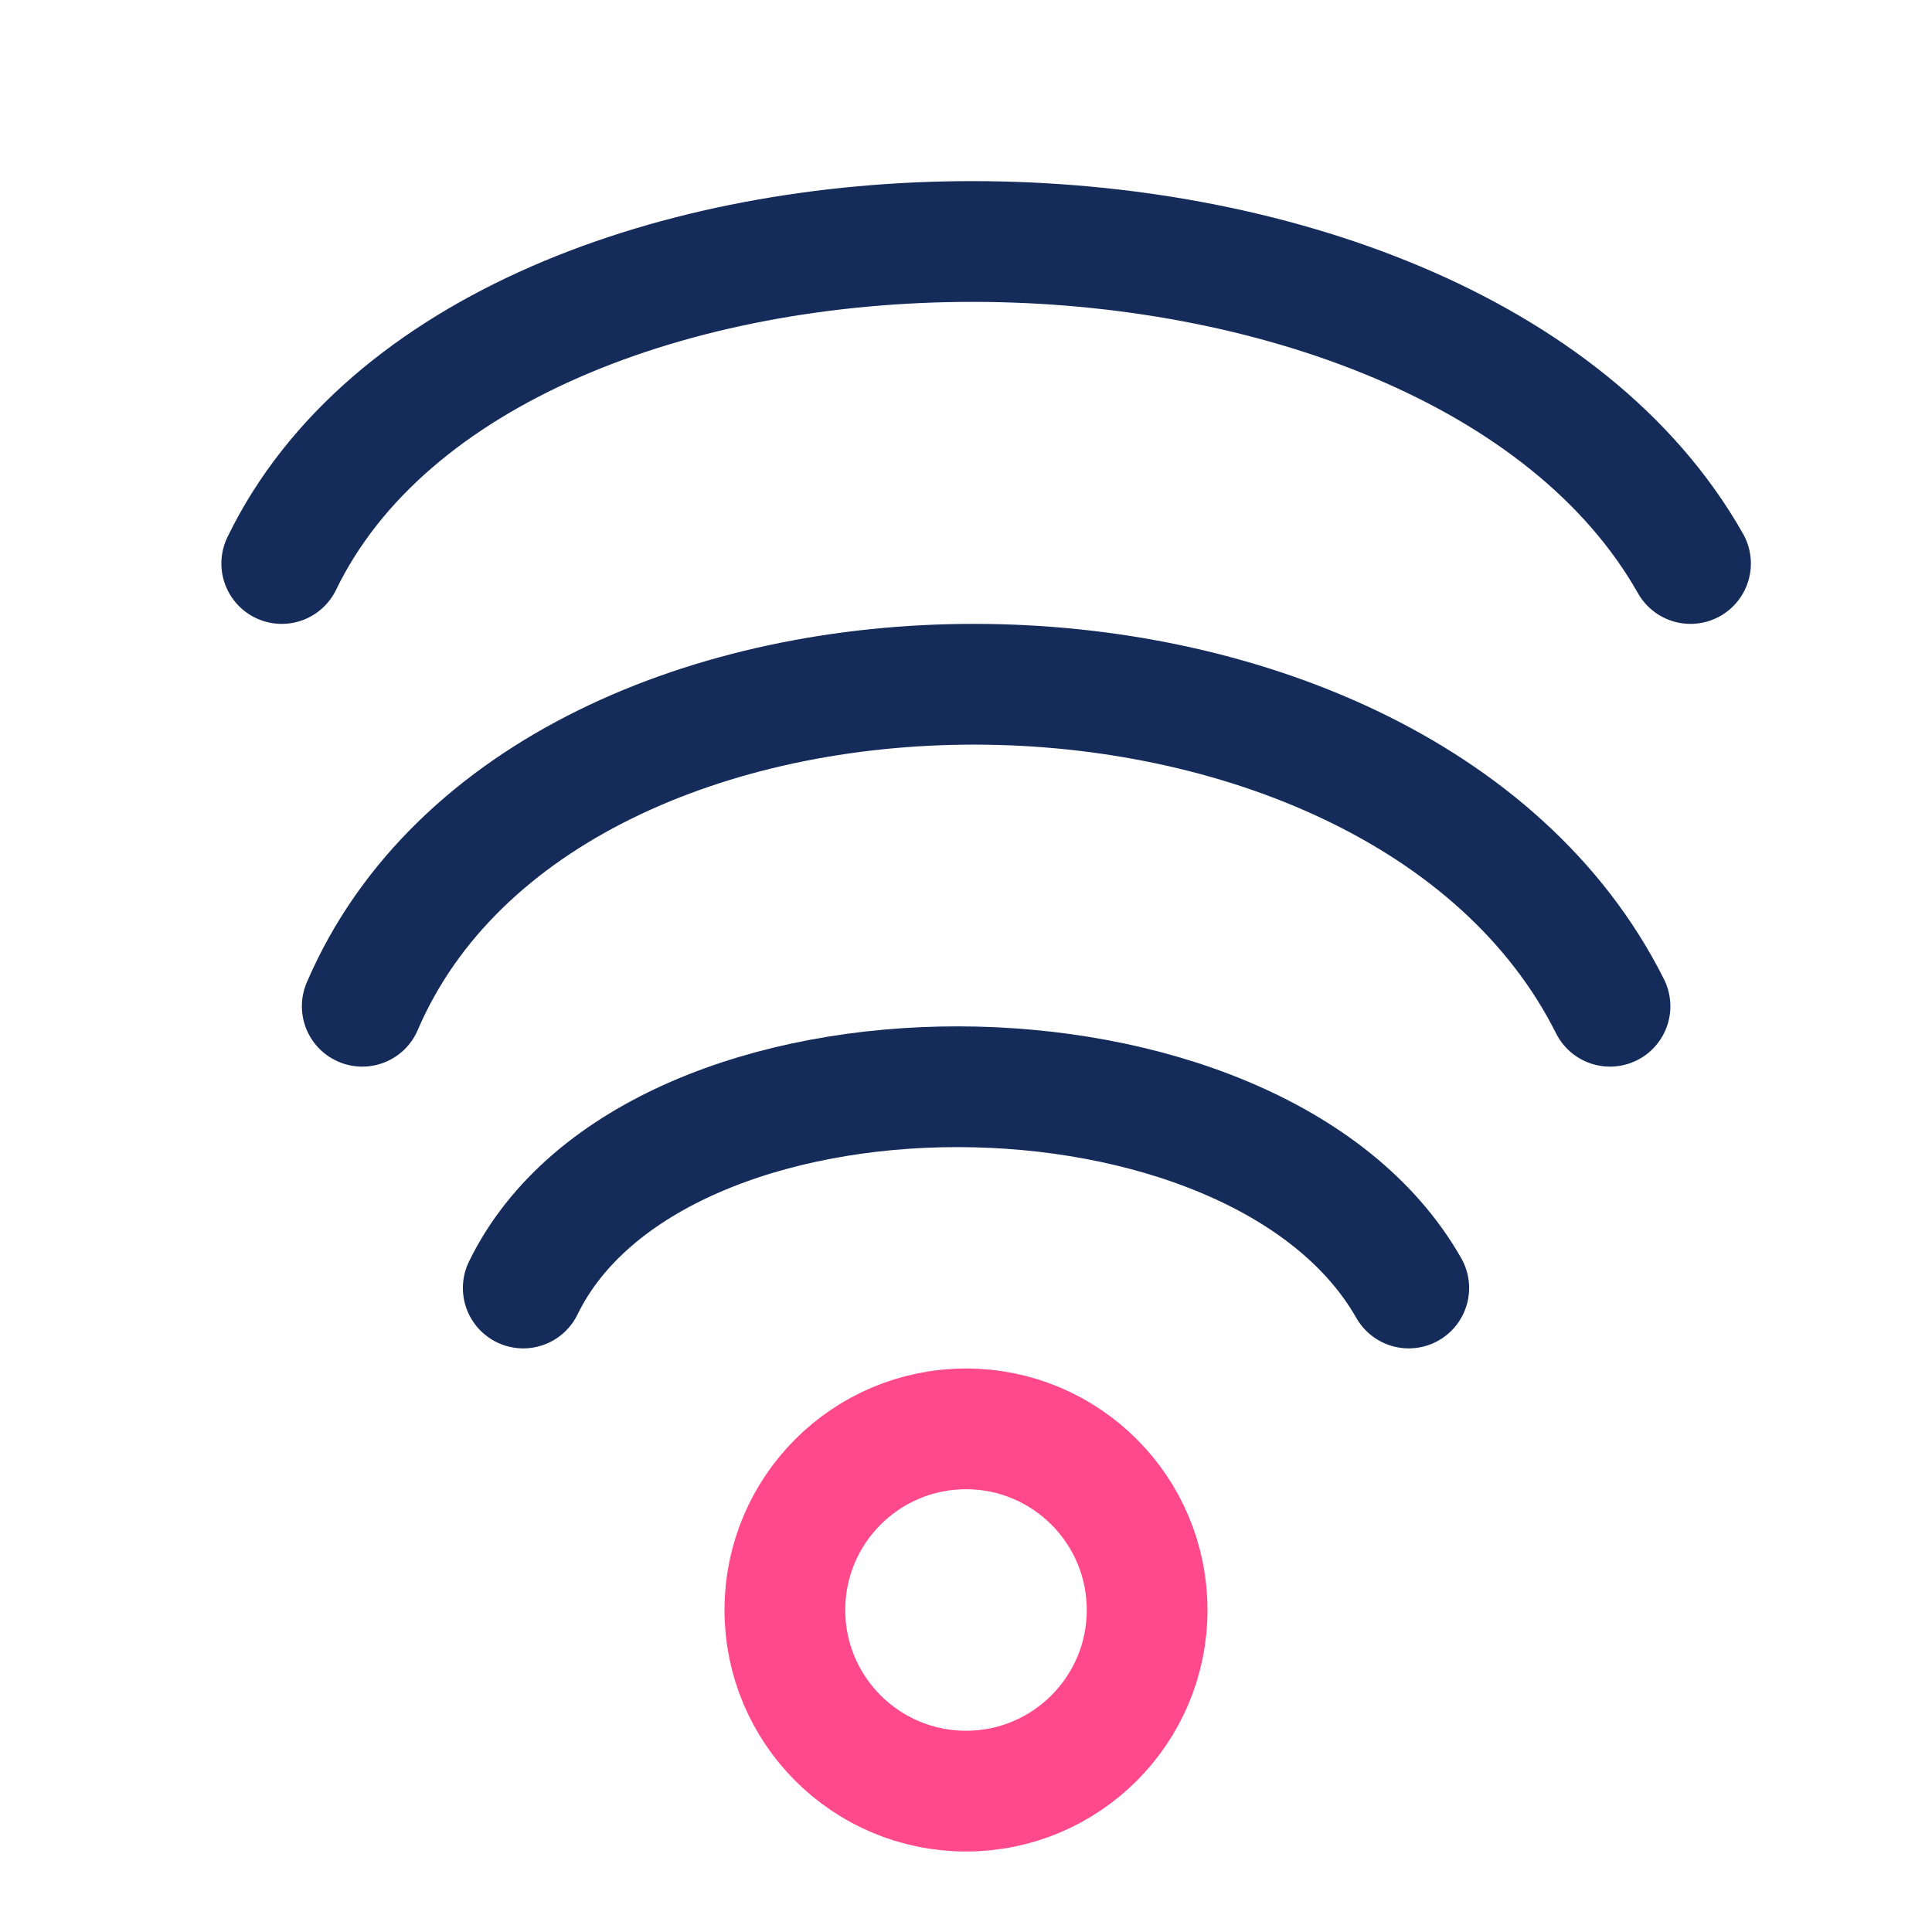 <svg width="48" height="48" viewBox="0 0 48 48" fill="none" xmlns="http://www.w3.org/2000/svg">
<circle cx="24" cy="40" r="4.5" stroke="#FF498B" stroke-width="3"/>
<path d="M13 32C16.259 25.314 31.218 25.352 35 32" stroke="#152C5B" stroke-width="3" stroke-linecap="round"/>
<path d="M7 14C12.185 3.303 35.983 3.364 42 14" stroke="#152C5B" stroke-width="3" stroke-linecap="round"/>
<path d="M9 25C13.593 14.303 34.671 14.364 40 25" stroke="#152C5B" stroke-width="3" stroke-linecap="round"/>
</svg>
